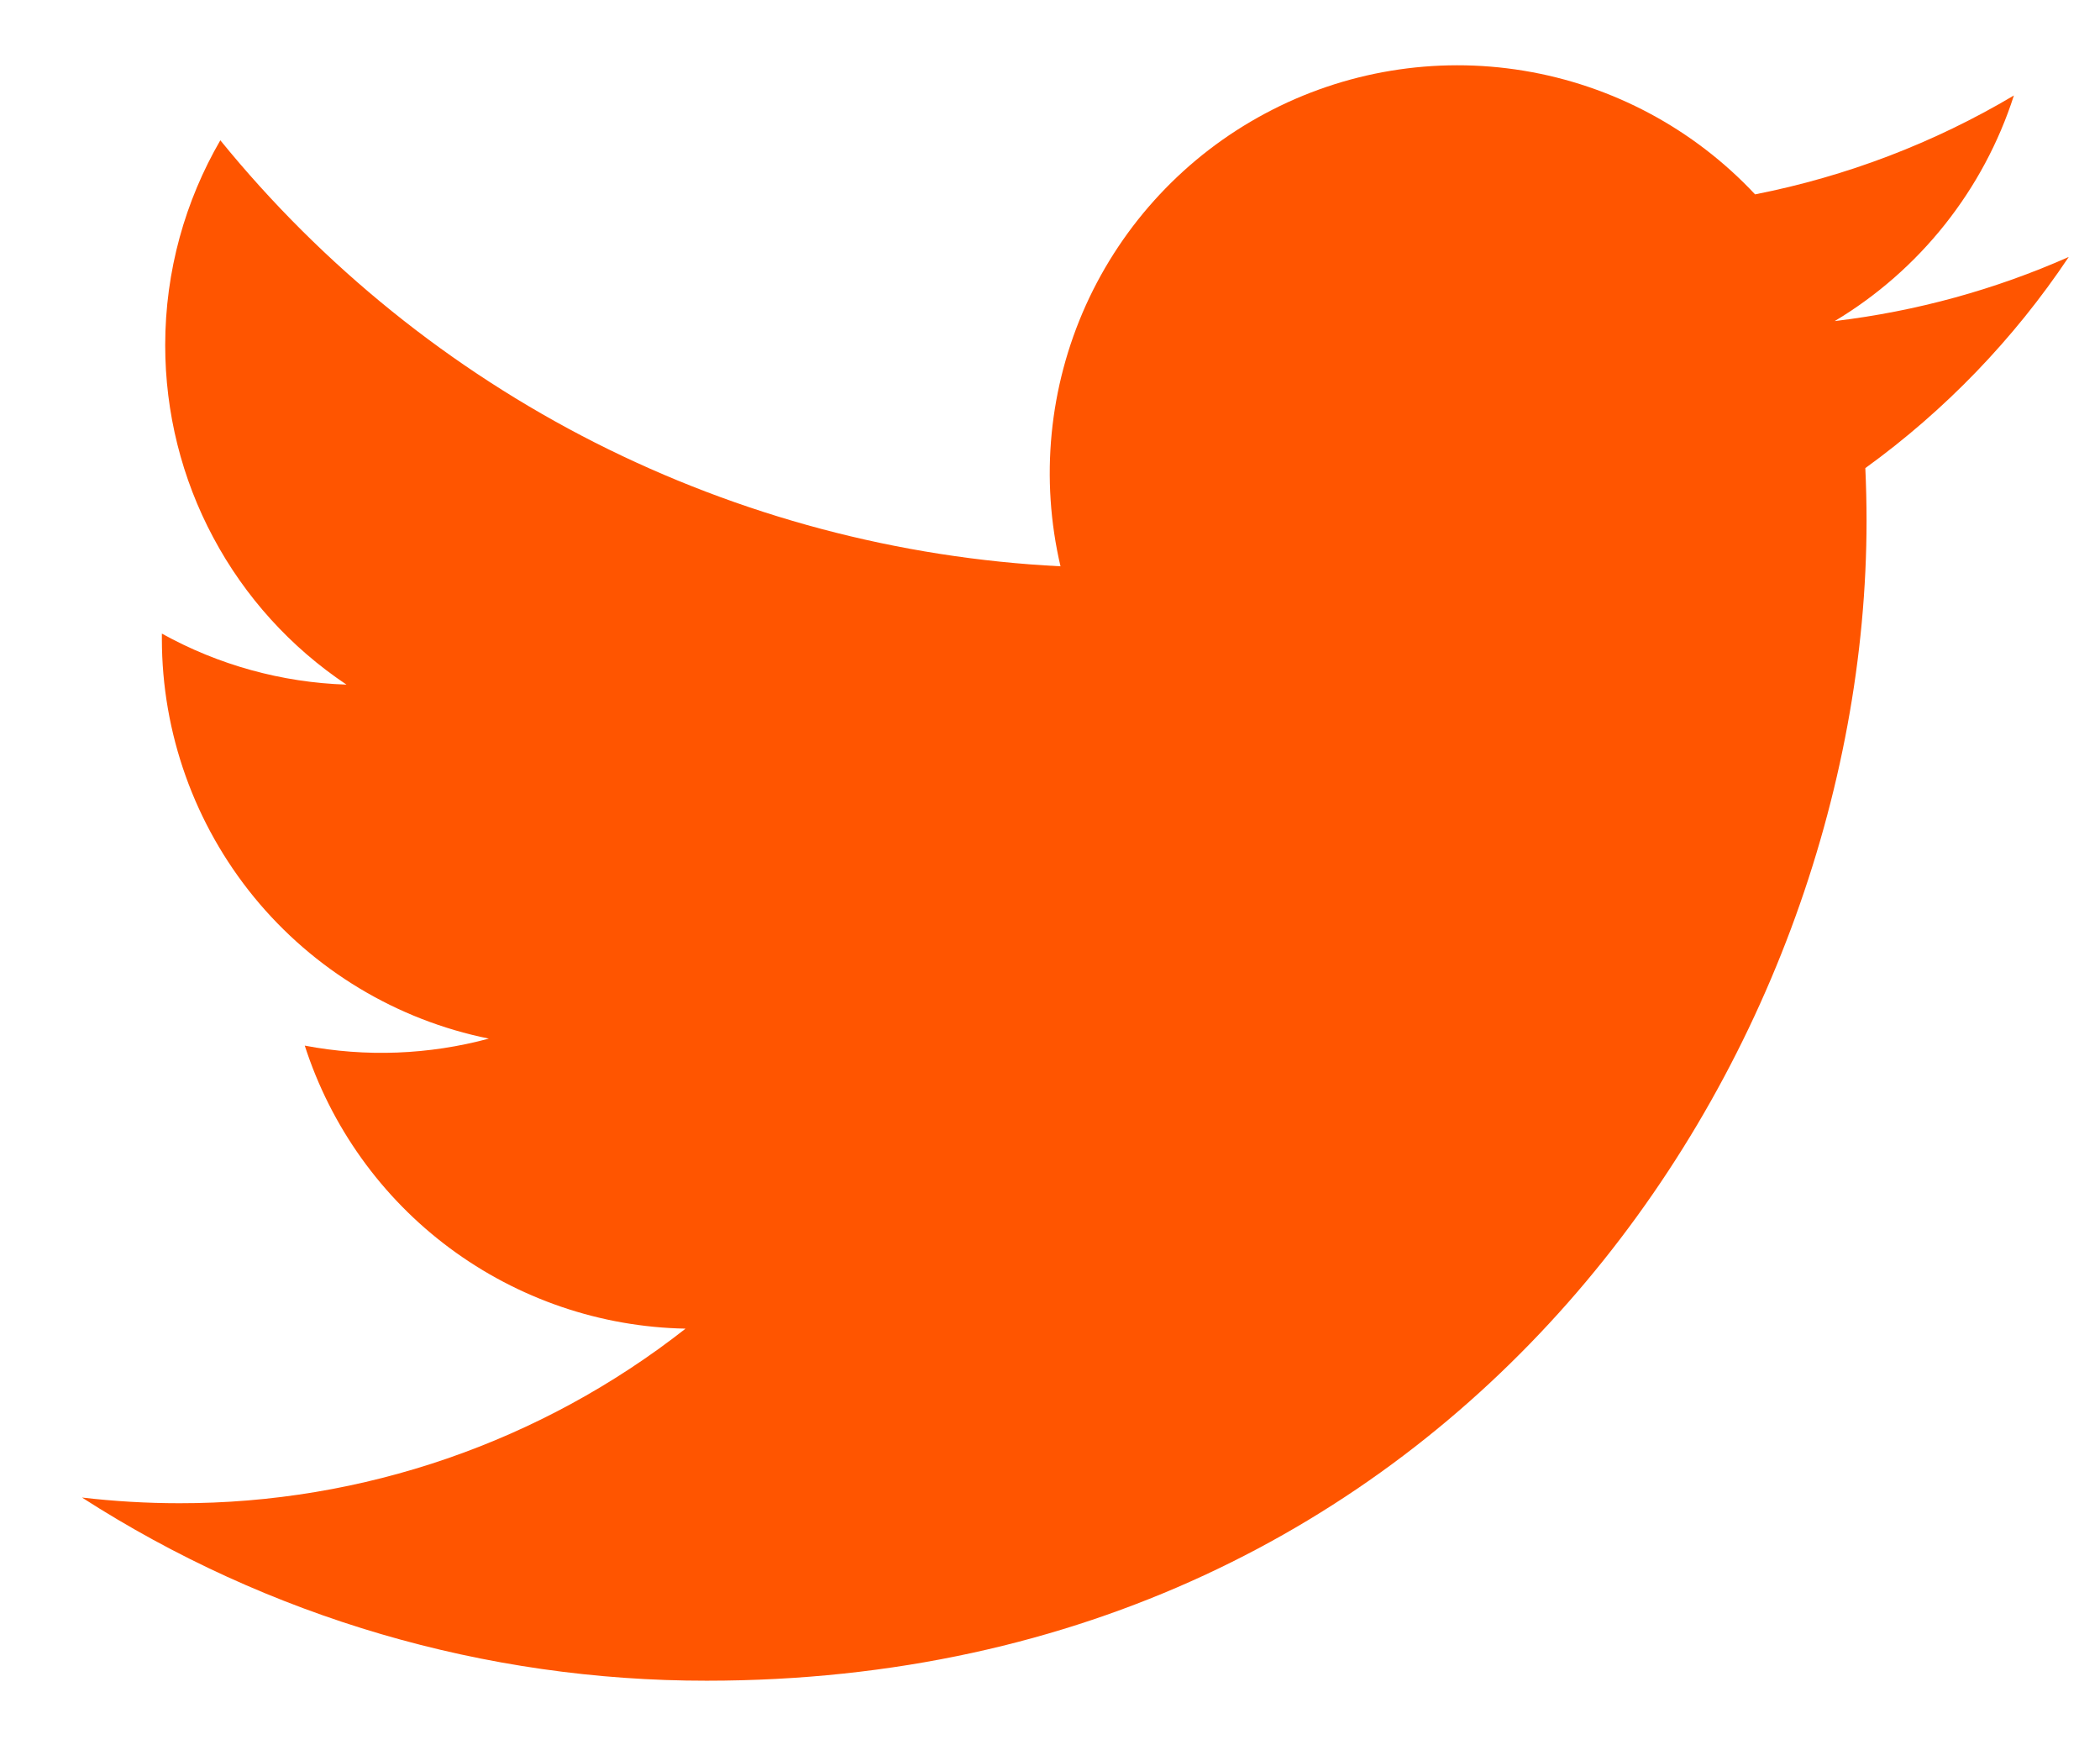 <svg width="24" height="20" viewBox="0 0 24 20" fill="none" xmlns="http://www.w3.org/2000/svg">
<path d="M23.643 2.936C22.808 3.306 21.911 3.556 20.968 3.669C21.941 3.086 22.669 2.17 23.016 1.091C22.102 1.634 21.101 2.016 20.058 2.221C19.356 1.471 18.427 0.975 17.414 0.808C16.402 0.641 15.362 0.813 14.457 1.298C13.552 1.782 12.833 2.552 12.41 3.487C11.988 4.423 11.886 5.471 12.12 6.471C10.268 6.378 8.456 5.896 6.801 5.058C5.147 4.219 3.688 3.042 2.518 1.603C2.118 2.293 1.888 3.093 1.888 3.945C1.888 4.712 2.076 5.467 2.438 6.143C2.799 6.82 3.322 7.397 3.96 7.823C3.22 7.799 2.497 7.599 1.85 7.24V7.3C1.85 8.375 2.222 9.418 2.903 10.251C3.584 11.083 4.533 11.655 5.587 11.868C4.901 12.053 4.181 12.081 3.483 11.948C3.781 12.873 4.36 13.683 5.14 14.262C5.921 14.842 6.863 15.164 7.835 15.182C6.185 16.477 4.147 17.18 2.049 17.177C1.677 17.177 1.306 17.155 0.937 17.112C3.066 18.481 5.545 19.207 8.077 19.205C16.647 19.205 21.332 12.107 21.332 5.951C21.332 5.751 21.327 5.549 21.318 5.349C22.229 4.69 23.016 3.874 23.641 2.939L23.643 2.936Z" fill="#FF5500"/>
</svg>
